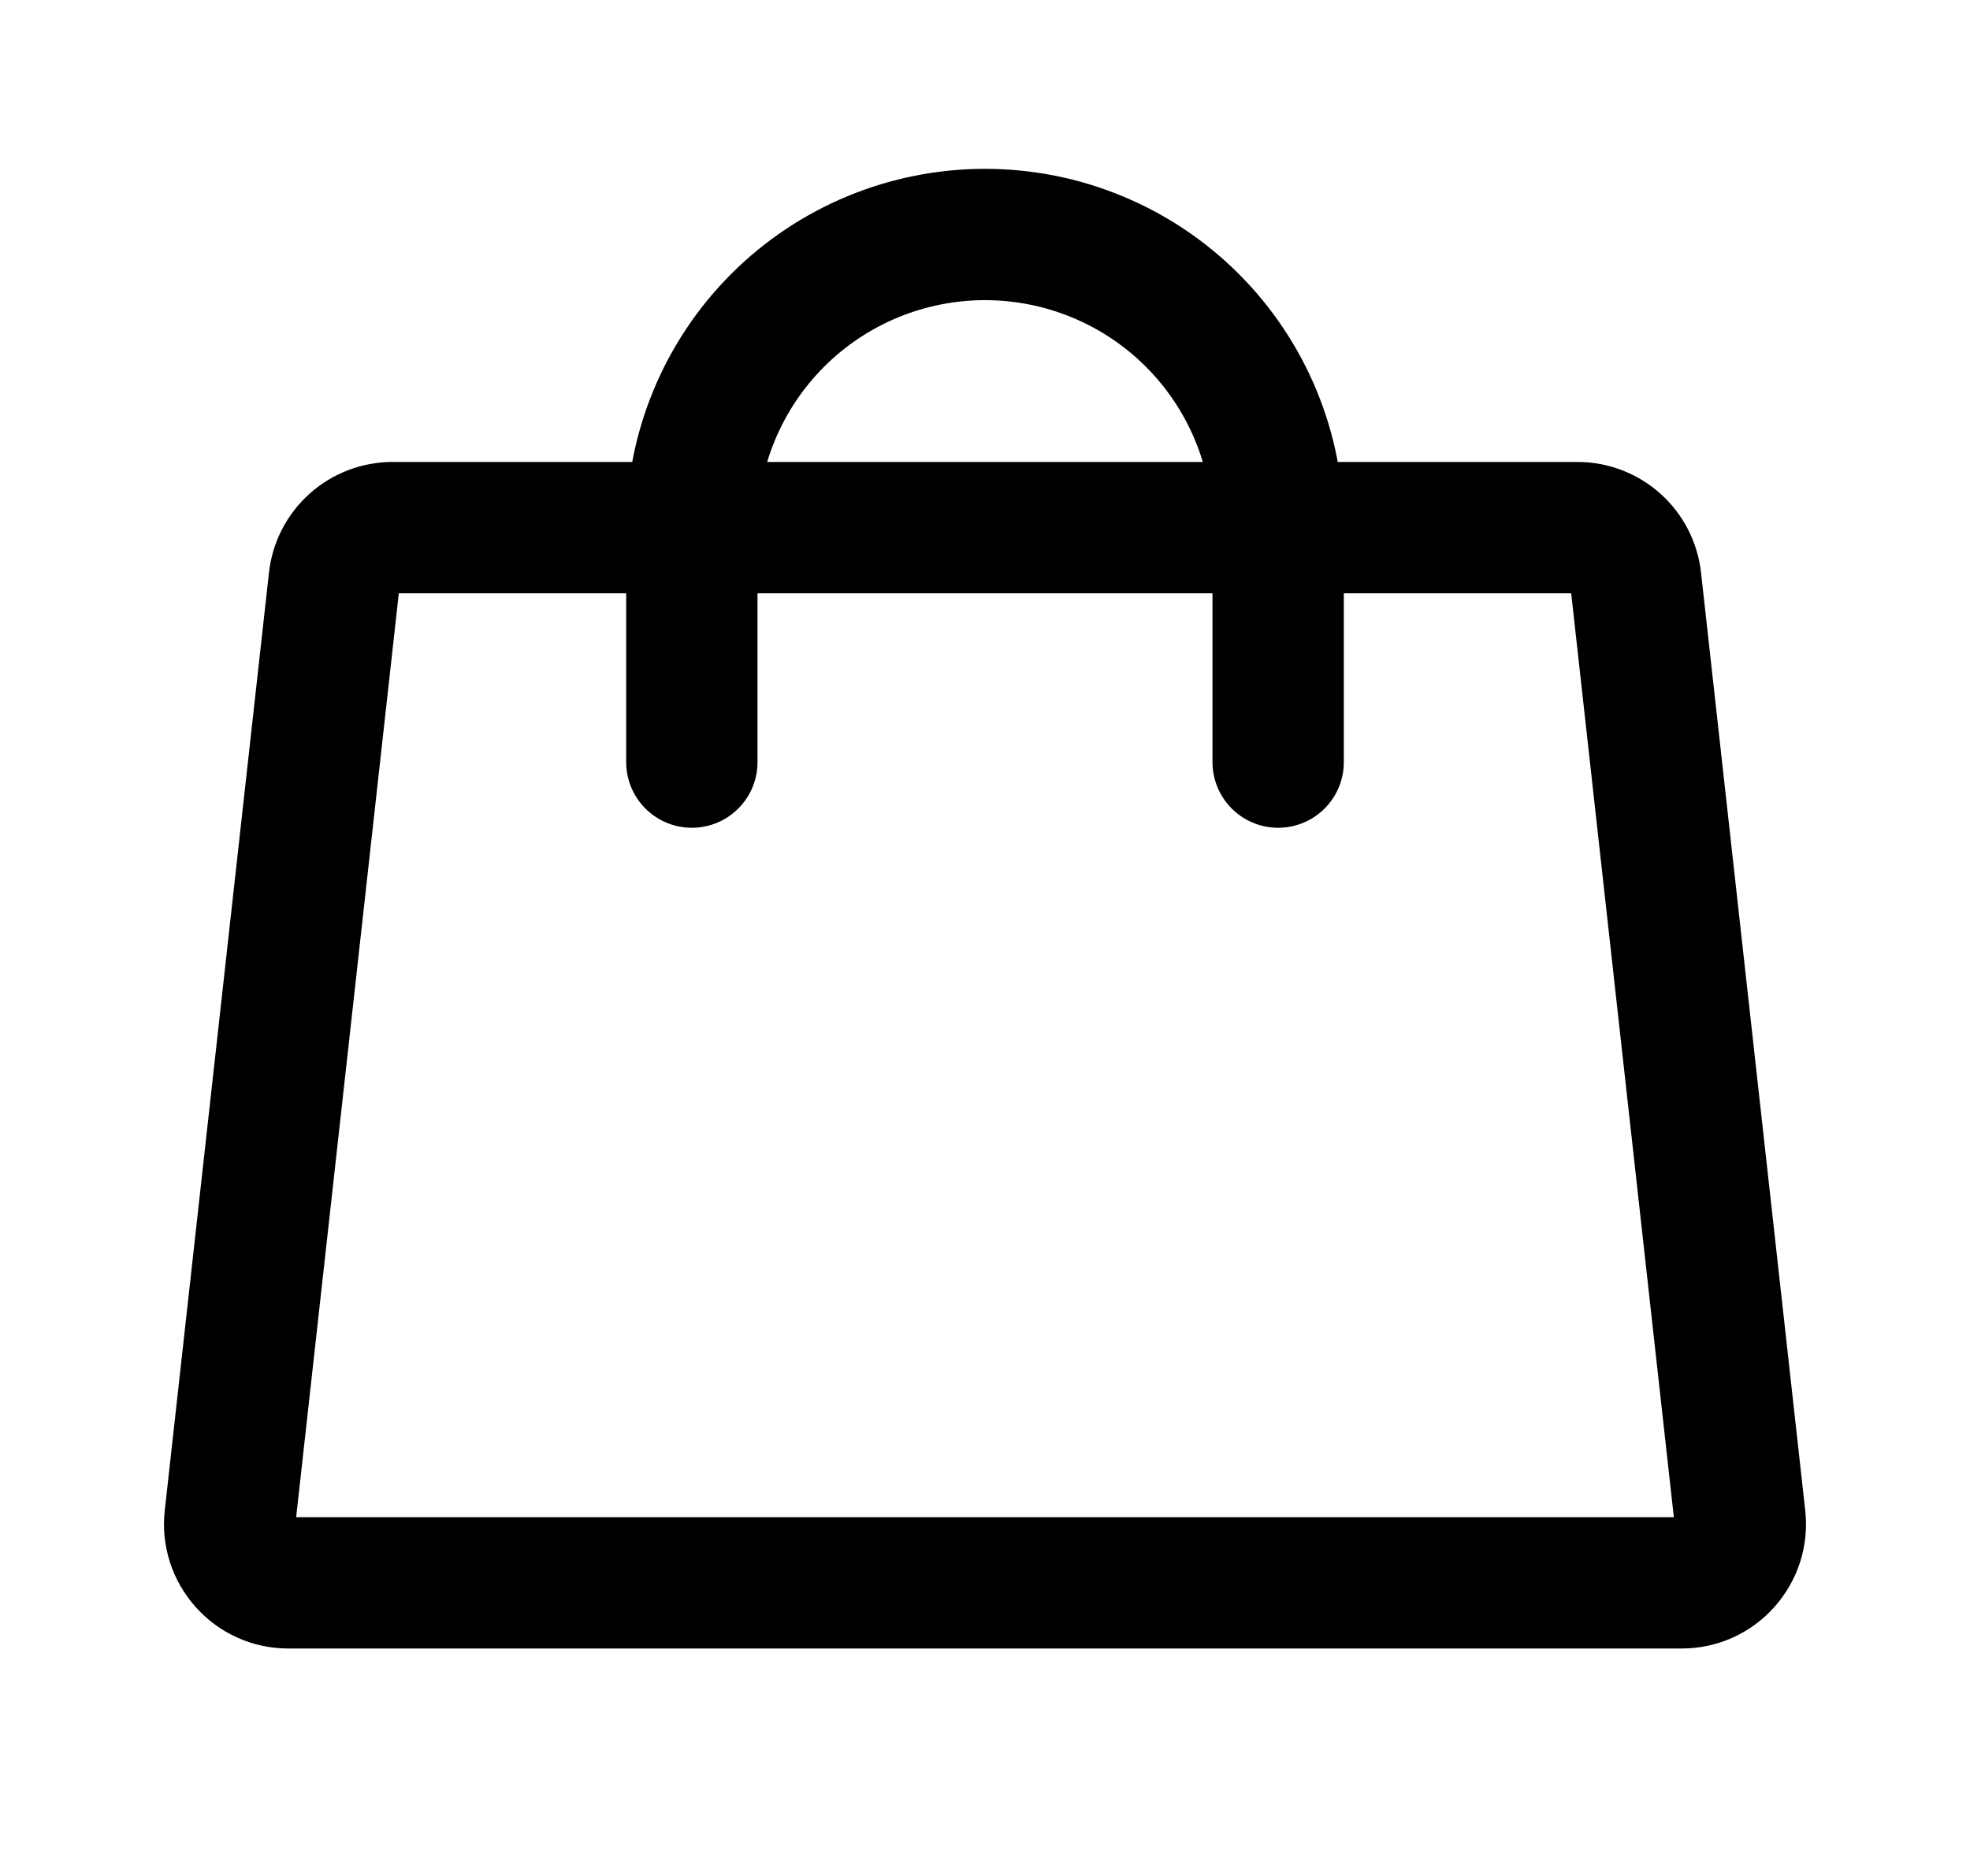 <svg width="21" height="20" viewBox="0 0 21 20" fill="none" xmlns="http://www.w3.org/2000/svg">
<path d="M7.375 8.125V5.625C7.375 4.796 7.704 4.001 8.29 3.415C8.876 2.829 9.671 2.5 10.5 2.5C11.329 2.5 12.124 2.829 12.71 3.415C13.296 4.001 13.625 4.796 13.625 5.625V8.125M16.816 5.625H4.184C4.031 5.625 3.882 5.682 3.768 5.784C3.653 5.887 3.58 6.028 3.563 6.181L2.452 16.181C2.442 16.268 2.451 16.357 2.478 16.441C2.505 16.524 2.549 16.601 2.608 16.667C2.666 16.732 2.738 16.785 2.818 16.821C2.898 16.857 2.985 16.875 3.073 16.875H17.927C18.015 16.875 18.102 16.857 18.182 16.821C18.262 16.785 18.334 16.732 18.392 16.667C18.451 16.601 18.495 16.524 18.522 16.441C18.549 16.357 18.558 16.268 18.548 16.181L17.437 6.181C17.42 6.028 17.347 5.887 17.232 5.784C17.118 5.682 16.969 5.625 16.816 5.625Z" stroke="currentColor" stroke-width="1.4" stroke-linecap="round" stroke-linejoin="round"/>
</svg>
